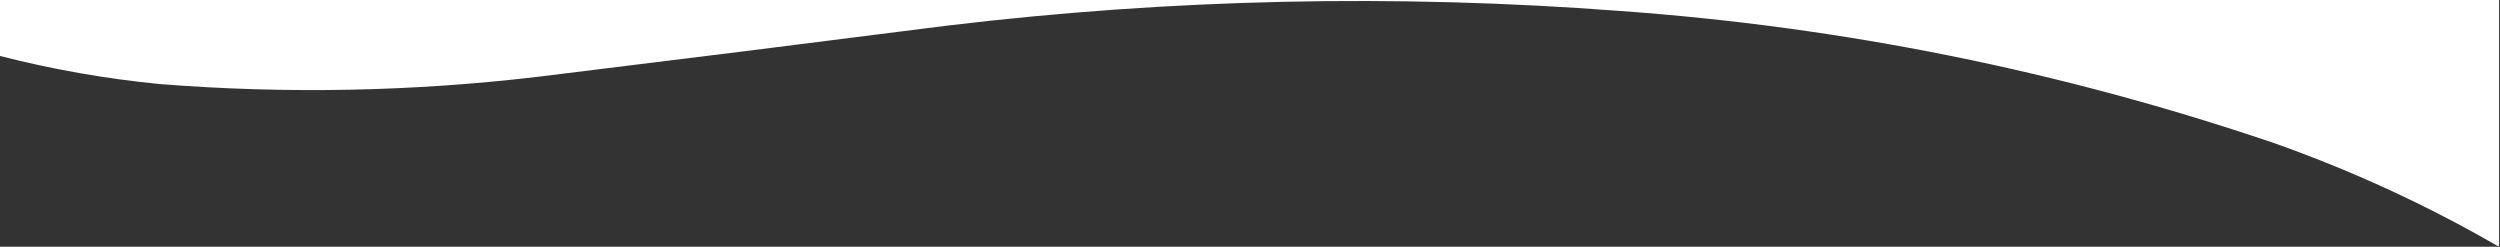 <?xml version="1.0" encoding="UTF-8"?>
<!DOCTYPE svg PUBLIC "-//W3C//DTD SVG 1.1//EN" "http://www.w3.org/Graphics/SVG/1.1/DTD/svg11.dtd">
<svg xmlns="http://www.w3.org/2000/svg" version="1.1" width="1368px" height="135px" style="shape-rendering:geometricPrecision; text-rendering:geometricPrecision; image-rendering:optimizeQuality; fill-rule:evenodd; clip-rule:evenodd" xmlns:xlink="http://www.w3.org/1999/xlink">
<rect width="100%" height="100%" fill="#333333" stroke="none"/>
<g><path fill="#ffffff" d="M -0.5,-0.5 C 455.5,-0.5 911.5,-0.5 1367.5,-0.5C 1367.5,44.5 1367.5,89.5 1367.5,134.5C 1367.17,134.5 1366.83,134.5 1366.5,134.5C 1327.33,111.916 1286.33,93.083 1243.5,78C 1127.61,38.756 1008.61,14.756 886.5,6C 763.578,-3.345 640.912,-0.679 518.5,14C 443.856,23.52 369.19,32.854 294.5,42C 225.619,50.133 156.619,51.467 87.5,46C 57.746,43.097 28.412,37.93 -0.5,30.5C -0.5,20.167 -0.5,9.833 -0.5,-0.5 Z"/></g>
</svg>
